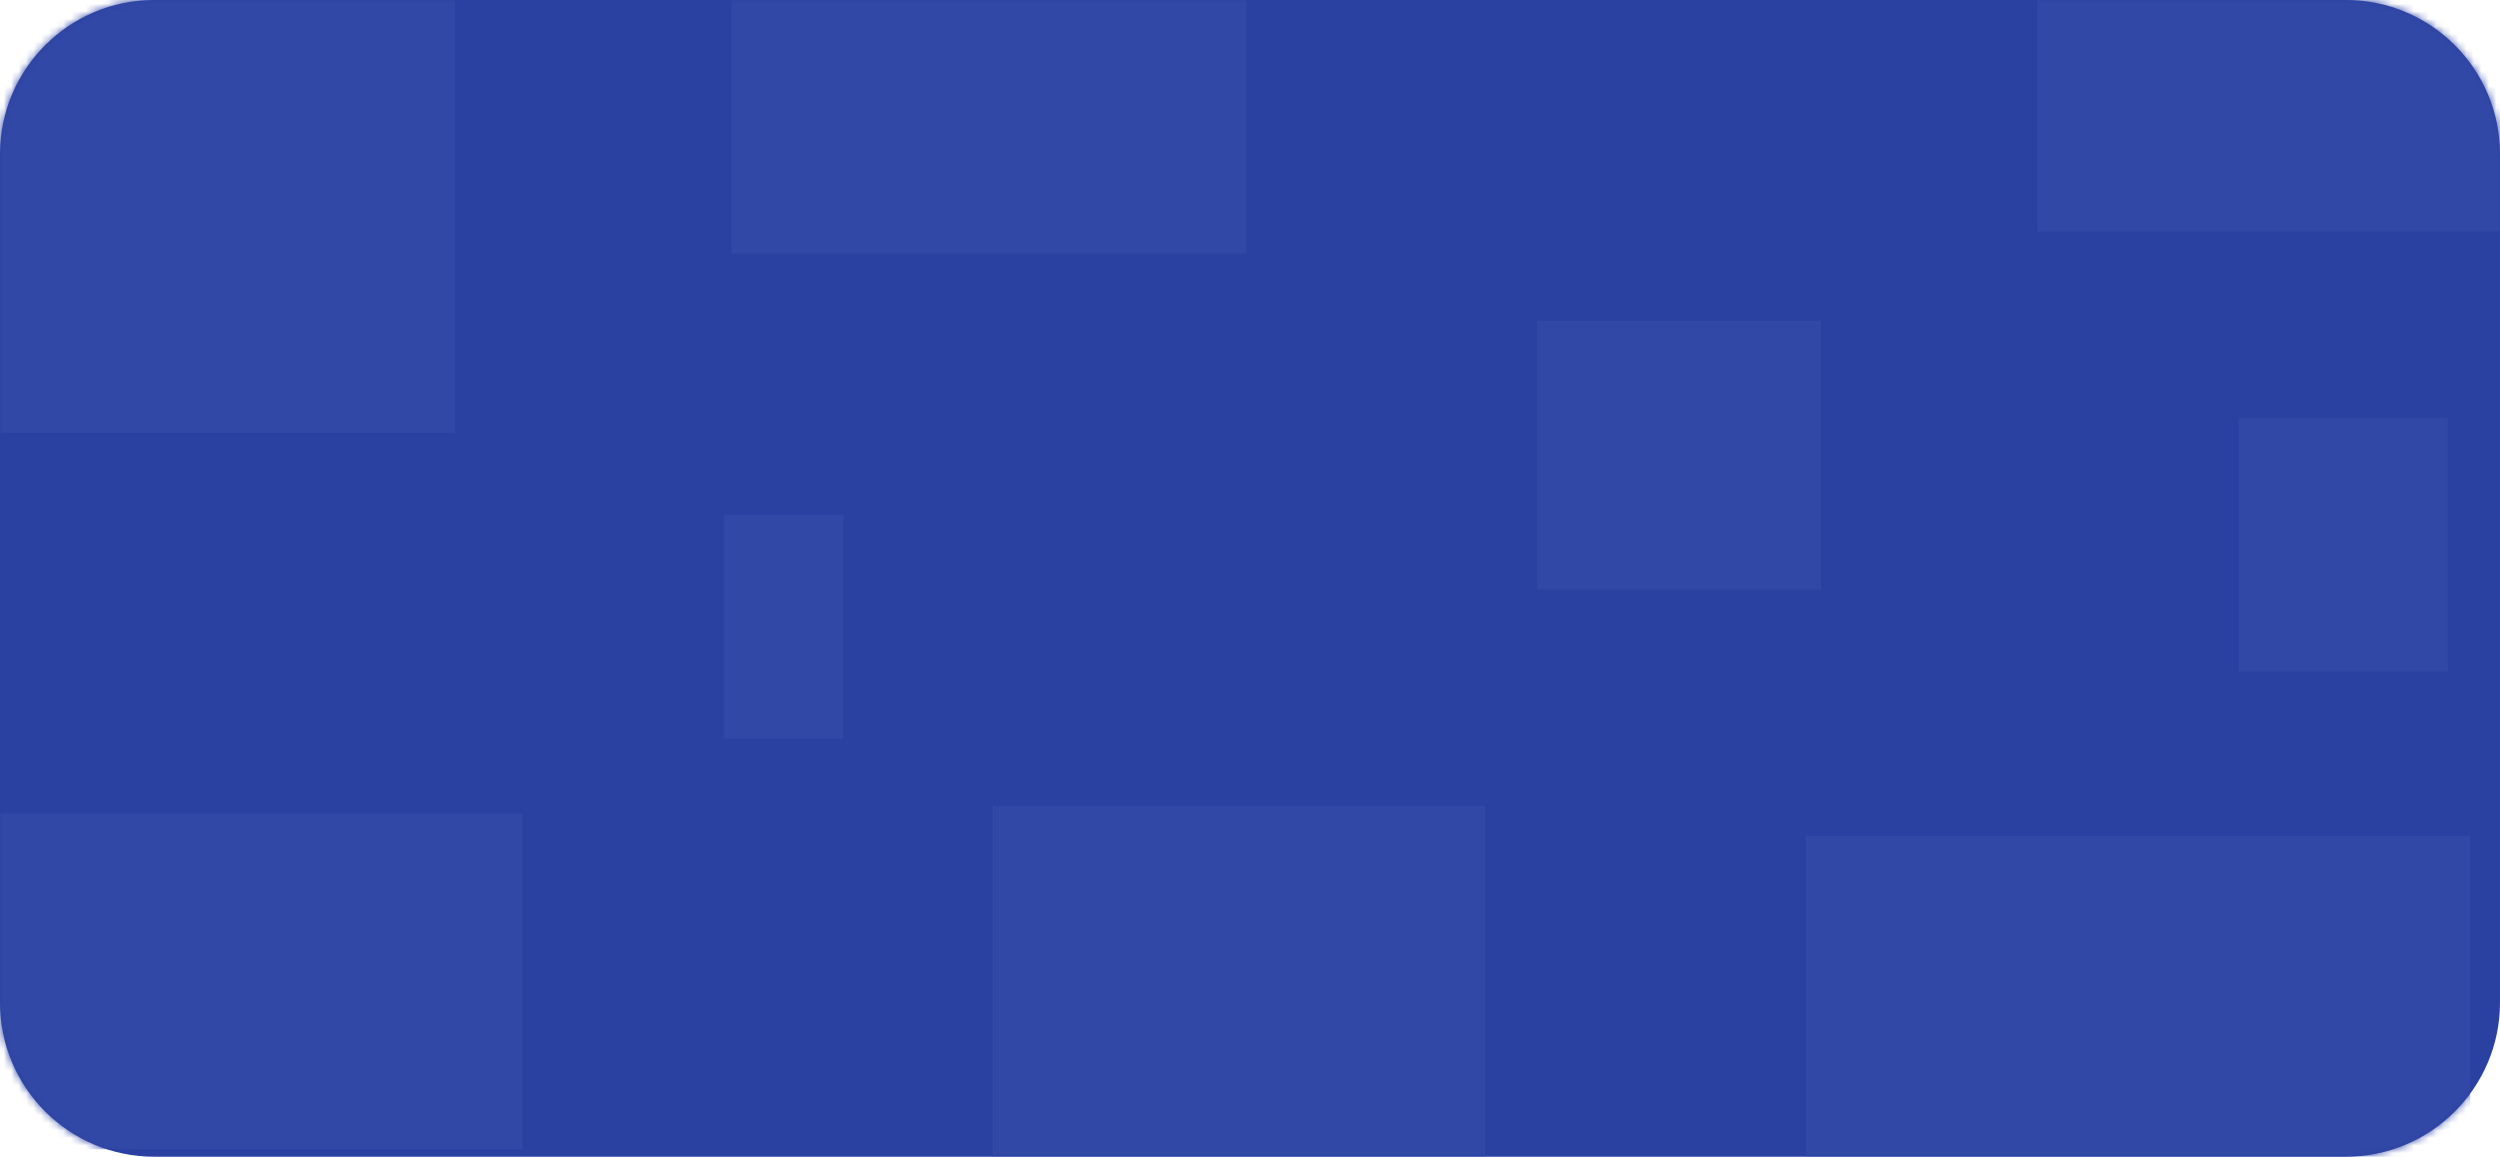 <svg width="335" height="155" viewBox="0 0 335 155" fill="none" xmlns="http://www.w3.org/2000/svg">
<path d="M0 20.667C0 9.253 9.253 0 20.667 0H314.333C325.747 0 335 9.253 335 20.667V134.333C335 145.747 325.747 155 314.333 155H20.667C9.253 155 0 145.747 0 134.333V20.667Z" fill="#2B41A2"/>
<mask id="mask0_140_4798" style="mask-type:alpha" maskUnits="userSpaceOnUse" x="0" y="0" width="335" height="155">
<path d="M0 20.667C0 9.253 9.253 0 20.667 0H314.333C325.747 0 335 9.253 335 20.667V134.333C335 145.747 325.747 155 314.333 155H20.667C9.253 155 0 145.747 0 134.333V20.667Z" fill="#EFB637"/>
</mask>
<g mask="url(#mask0_140_4798)">
<rect x="-14" y="-12" width="75" height="70" fill="#3248A6"/>
<rect y="109" width="70" height="45" fill="#3248A6"/>
<rect x="98" y="-18" width="69" height="52" fill="#3248A6"/>
<rect x="133" y="108" width="66" height="72" fill="#3248A6"/>
<rect x="273" y="-6" width="66" height="37" fill="#3248A6"/>
<rect width="16" height="30" transform="matrix(-1 0 0 1 113 69)" fill="#3248A6"/>
<rect x="300" y="56" width="28" height="34" fill="#3248A6"/>
<rect x="242" y="112" width="89" height="44" fill="#3248A6"/>
<rect x="206" y="43" width="38" height="36" fill="#3248A6"/>
</g>
</svg>
